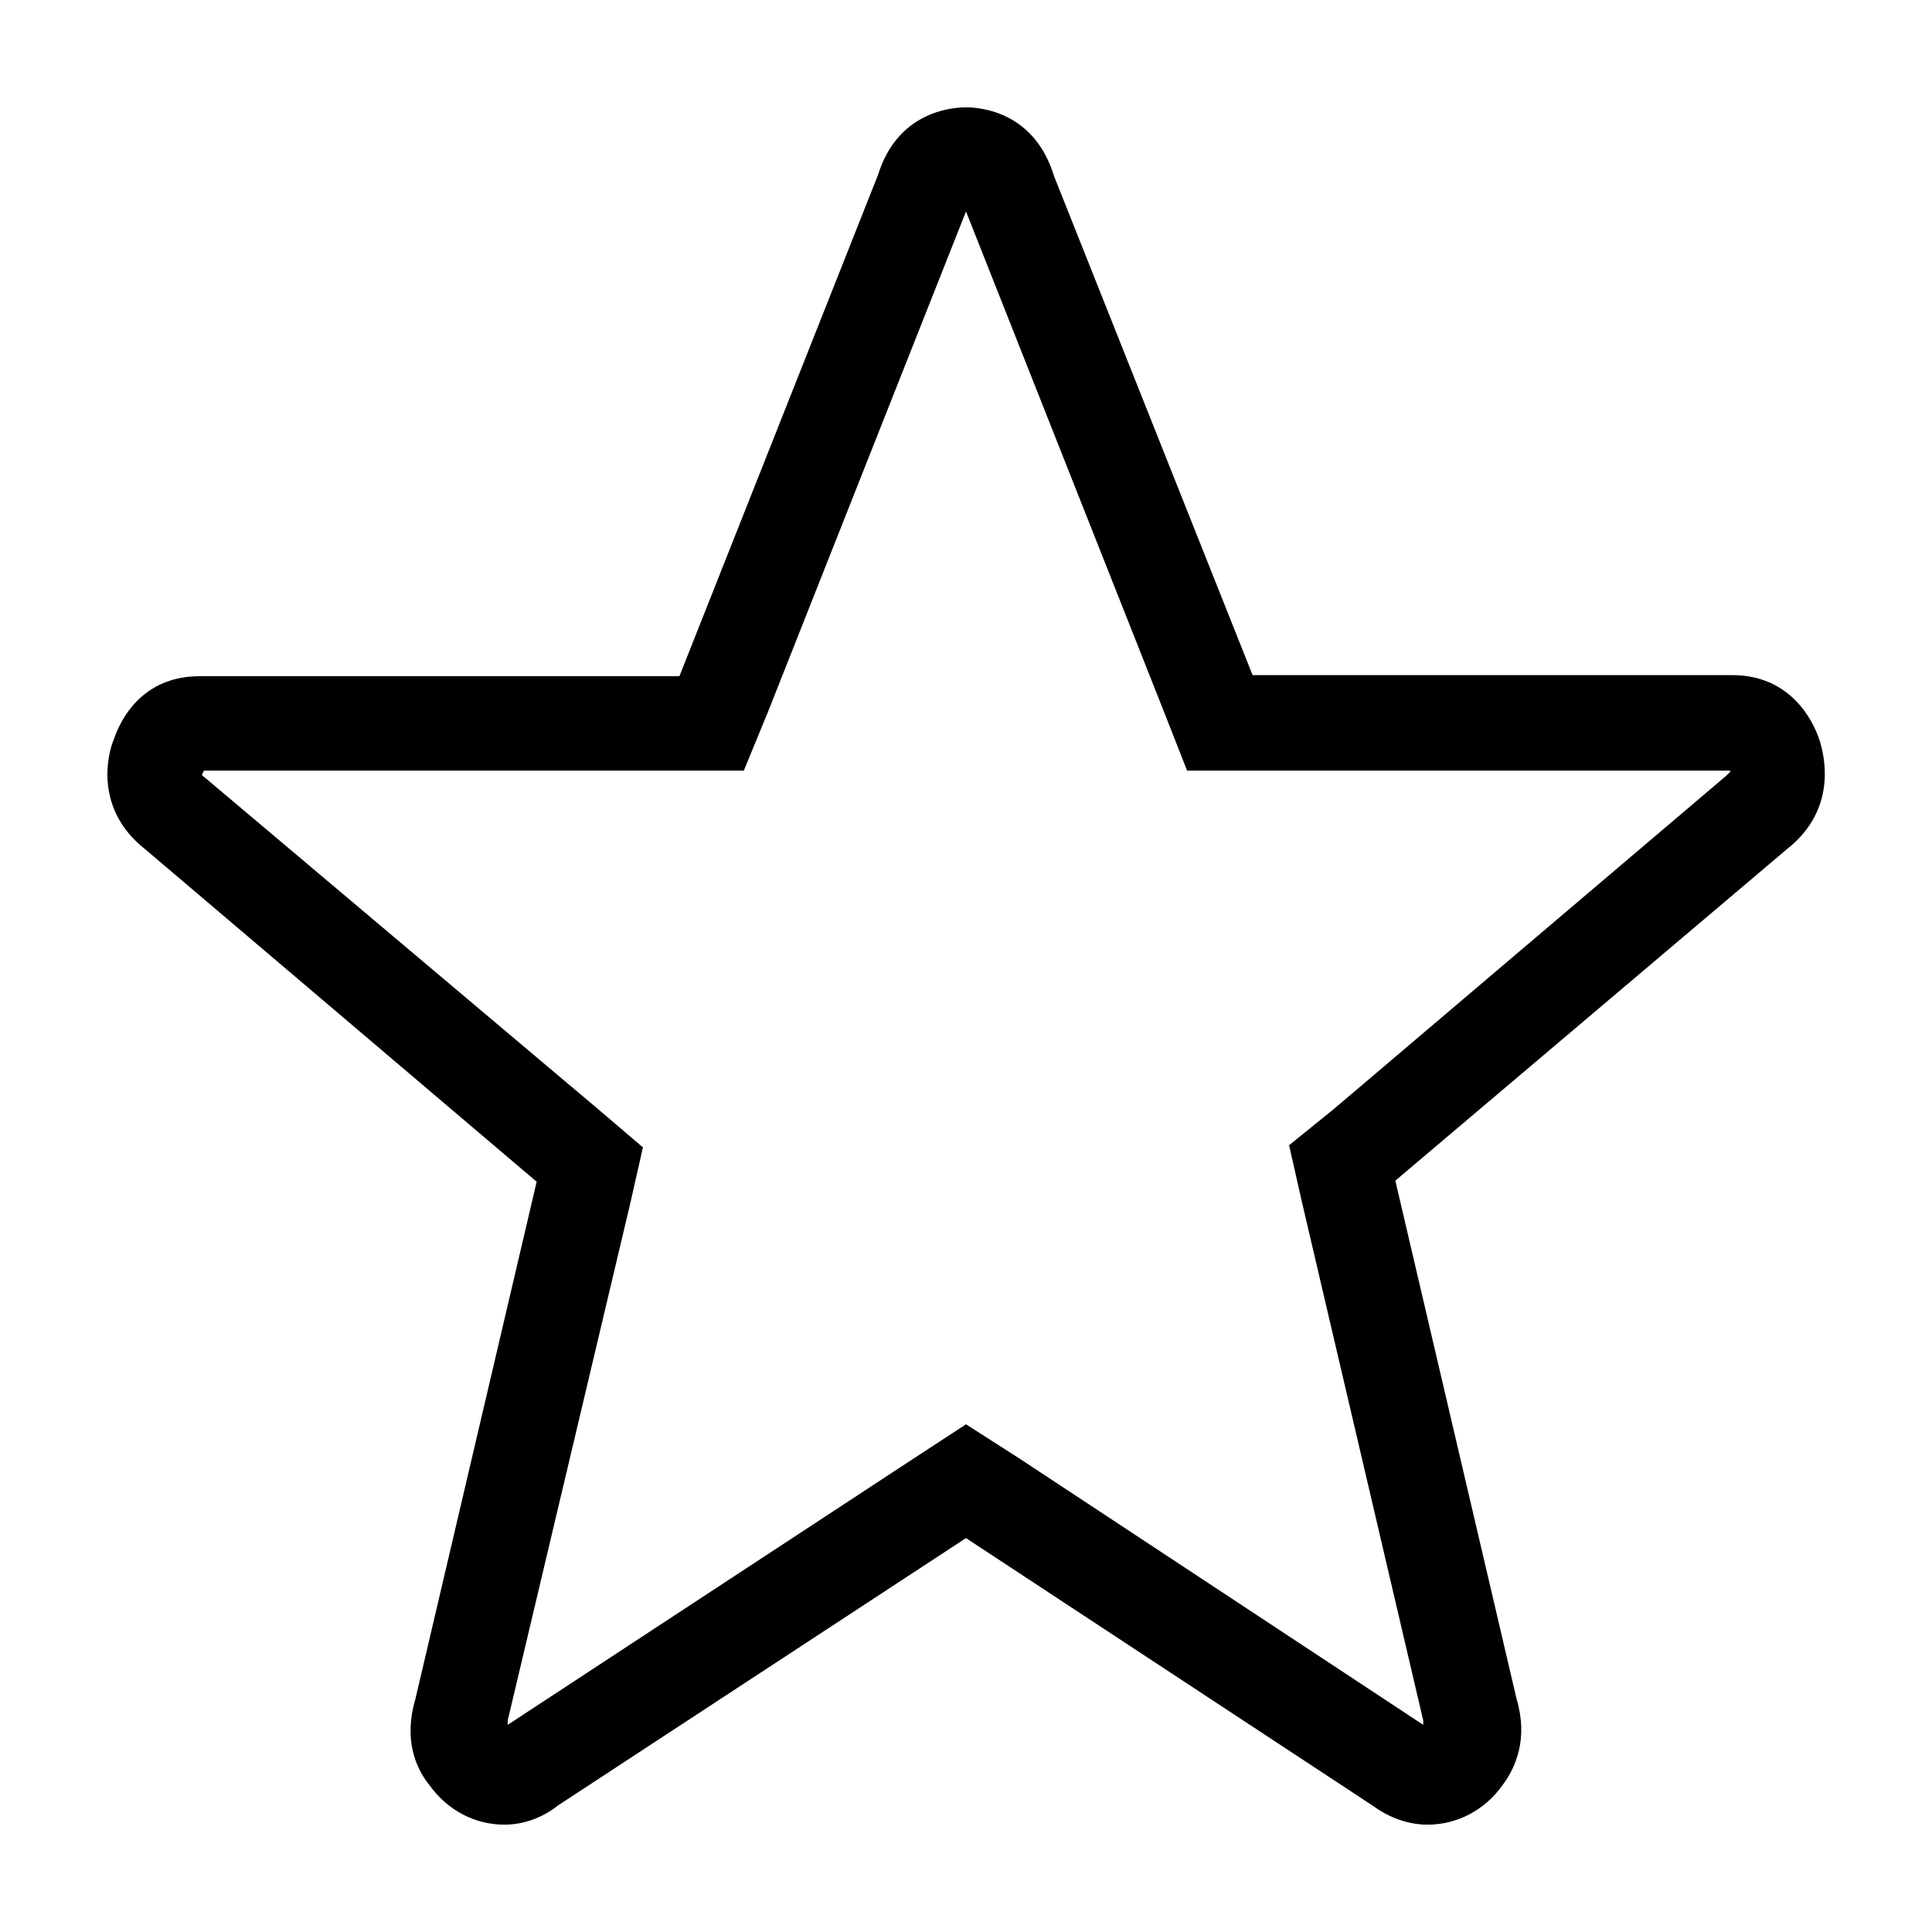 <svg width="18" height="18" viewBox="0 0 18 18" xmlns="http://www.w3.org/2000/svg"><title>star--small</title><path d="M9 1c-.15 0-.64.05-.82.63L6.33 6.3H1.86c-.54 0-.74.41-.8.59-.06.14-.18.65.29 1.02L5 11.01l-1.13 4.82c-.11.37 0 .64.13.8.17.24.43.37.7.37.17 0 .35-.06.5-.18L9 14.33l3.8 2.5c.15.11.33.17.5.17.27 0 .53-.13.7-.37.12-.16.24-.43.13-.8L13 11l3.65-3.09c.47-.37.35-.87.3-1.02-.06-.18-.27-.6-.81-.6h-4.47L9.82 1.64C9.64 1.05 9.15 1 9 1m0 .97l1.84 4.65.22.56h5.06v.01l-.04.04-3.65 3.1-.42.34.12.53 1.13 4.83v.04L9.5 13.59 9 13.27l-.49.32-3.78 2.48v-.04l1.14-4.81.12-.53-.41-.35-3.7-3.12.02-.04H6.93l.23-.56L9 1.97" fill-rule="evenodd"/></svg>